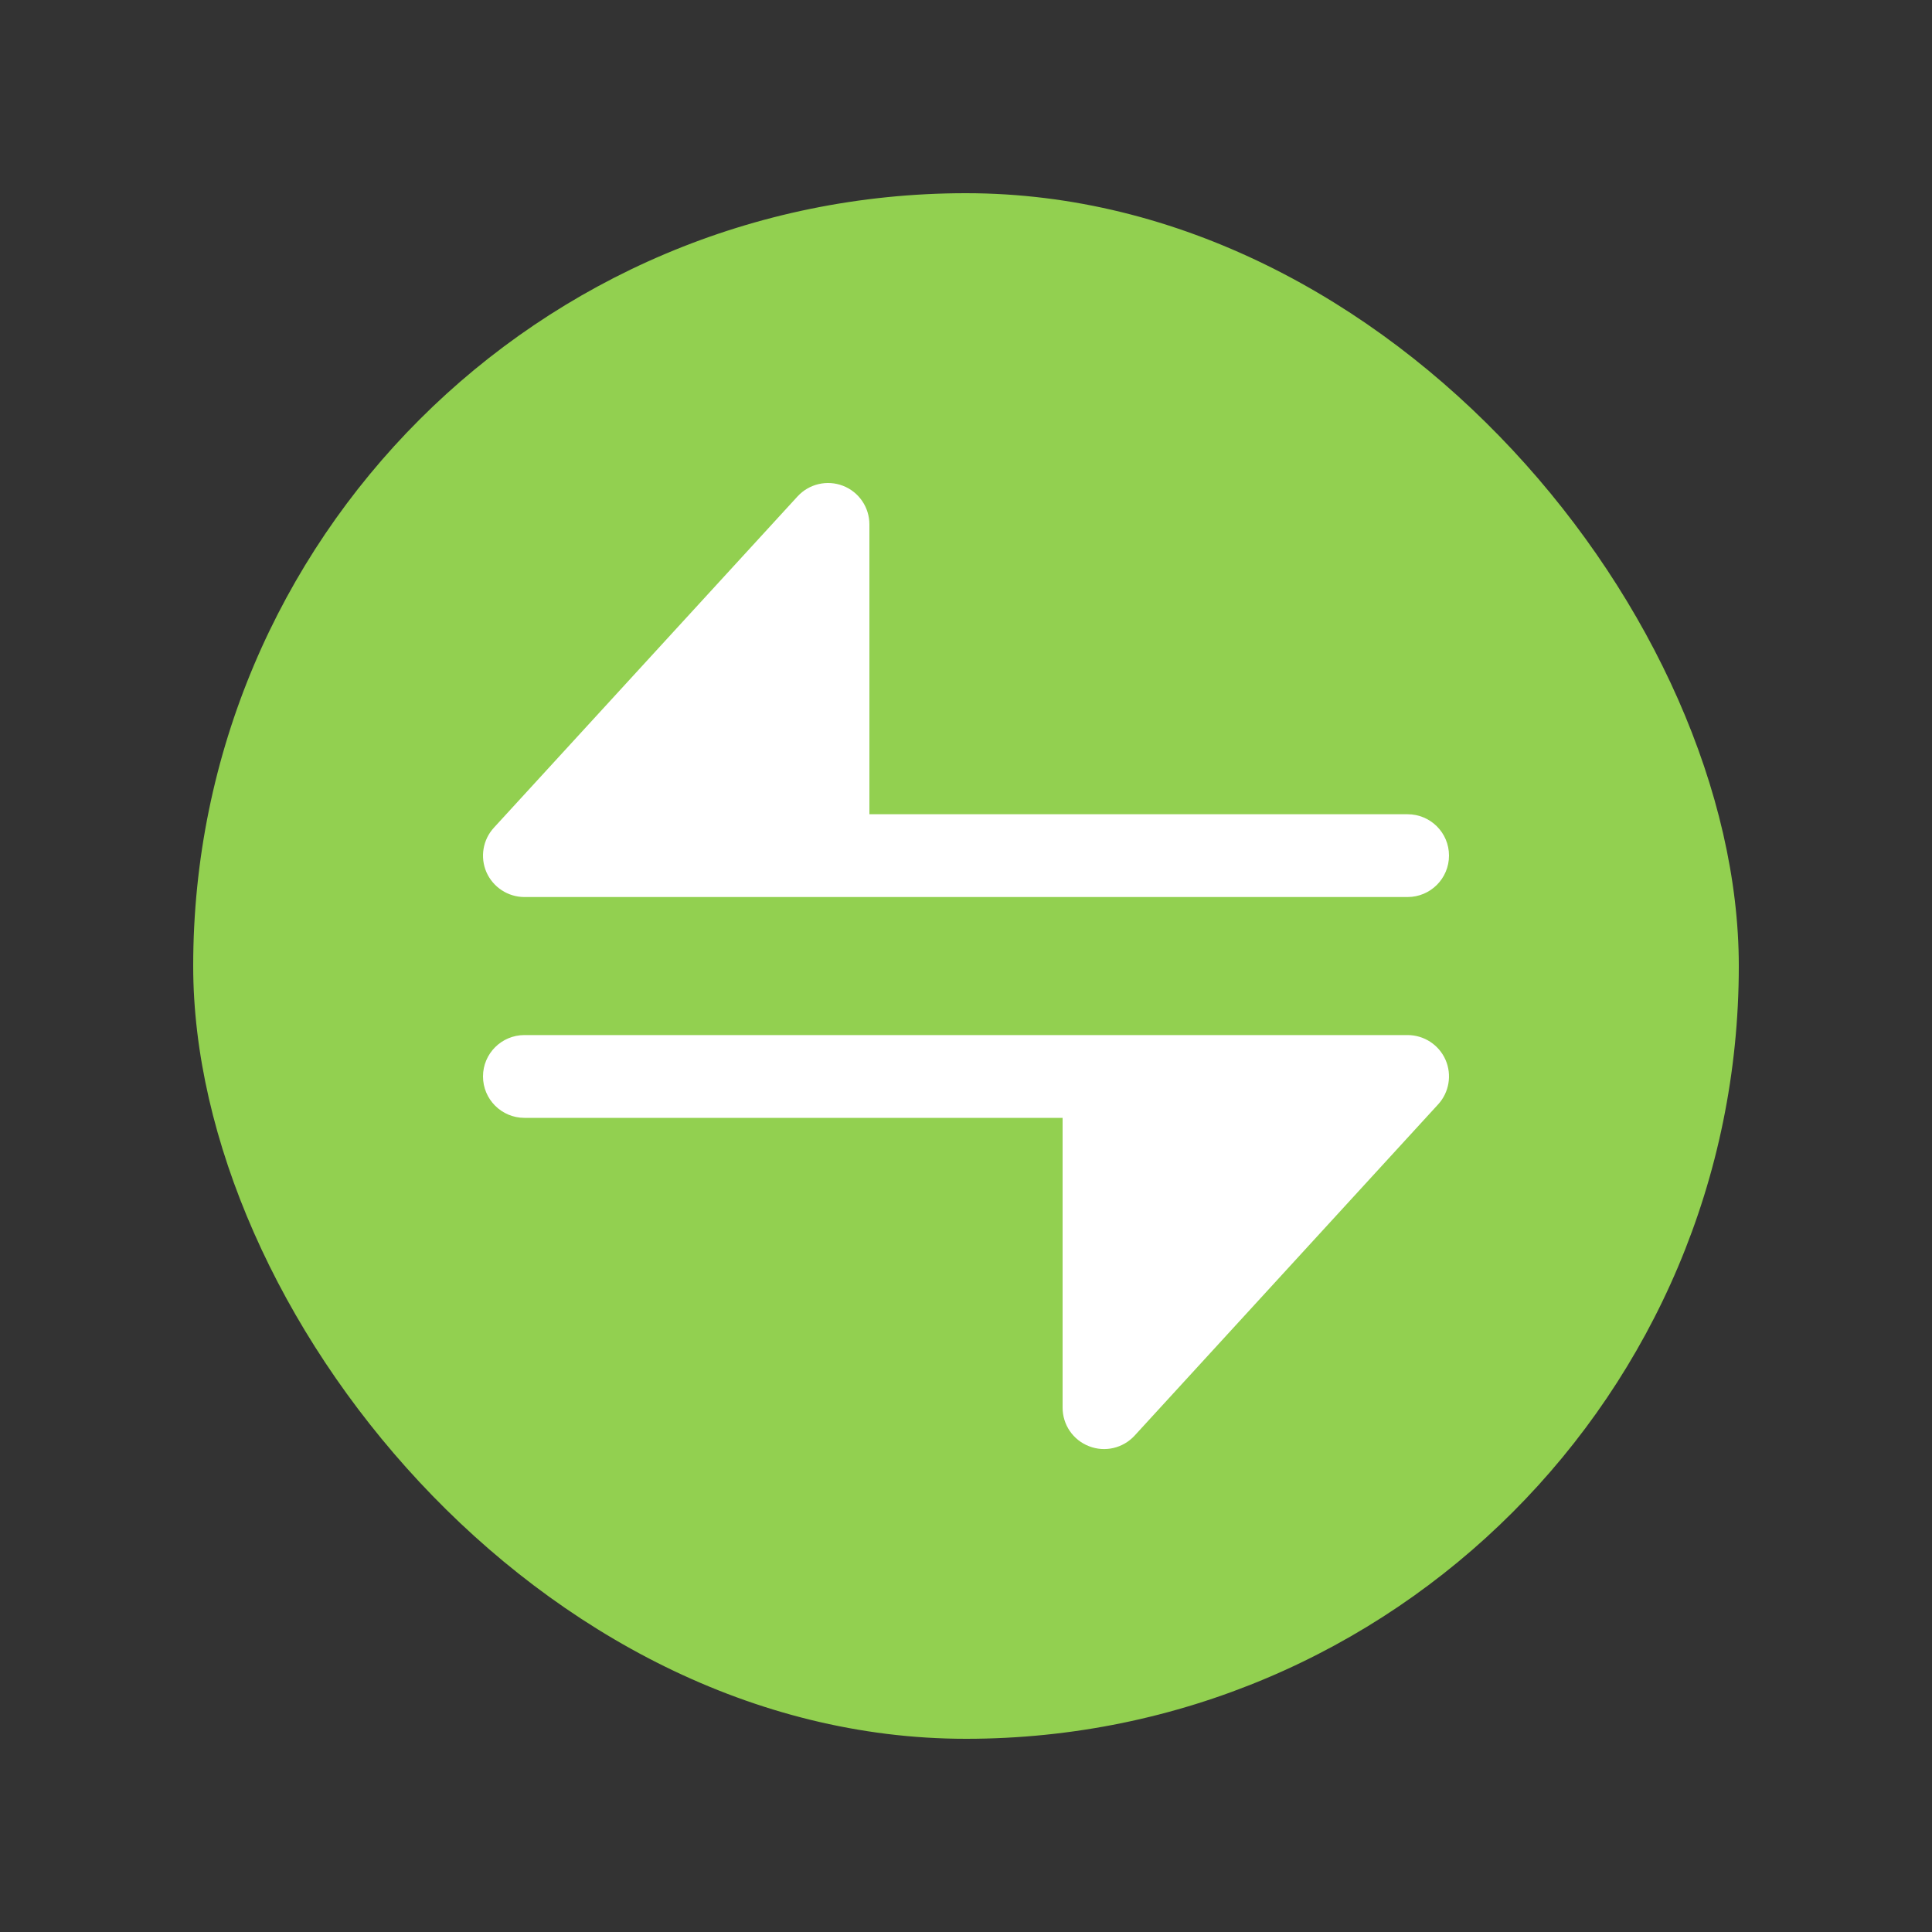 <svg width="20" height="20" viewBox="0 0 20 20" fill="none" xmlns="http://www.w3.org/2000/svg">
<rect x="0" y="0" width="20" height="20" fill="#333333" stroke="none"/>
<rect x="2" y="2" width="16" height="16" rx="8" fill="#92D050"/>
<path d="M9 5.429C9 5.252 8.892 5.093 8.727 5.029C8.562 4.965 8.375 5.009 8.256 5.139L5.113 8.568C4.998 8.693 4.968 8.874 5.036 9.03C5.105 9.185 5.259 9.286 5.429 9.286H14.571C14.808 9.286 15 9.094 15 8.857C15 8.62 14.808 8.429 14.571 8.429H9V5.429Z" fill="white"/>
<path d="M11 14.572V11.572H5.429C5.192 11.572 5 11.38 5 11.143C5 10.907 5.192 10.715 5.429 10.715H14.571C14.741 10.715 14.895 10.815 14.964 10.971C15.032 11.126 15.002 11.308 14.887 11.433L11.745 14.862C11.625 14.992 11.438 15.036 11.273 14.971C11.108 14.907 11 14.749 11 14.572Z" fill="white"/>
</svg>
